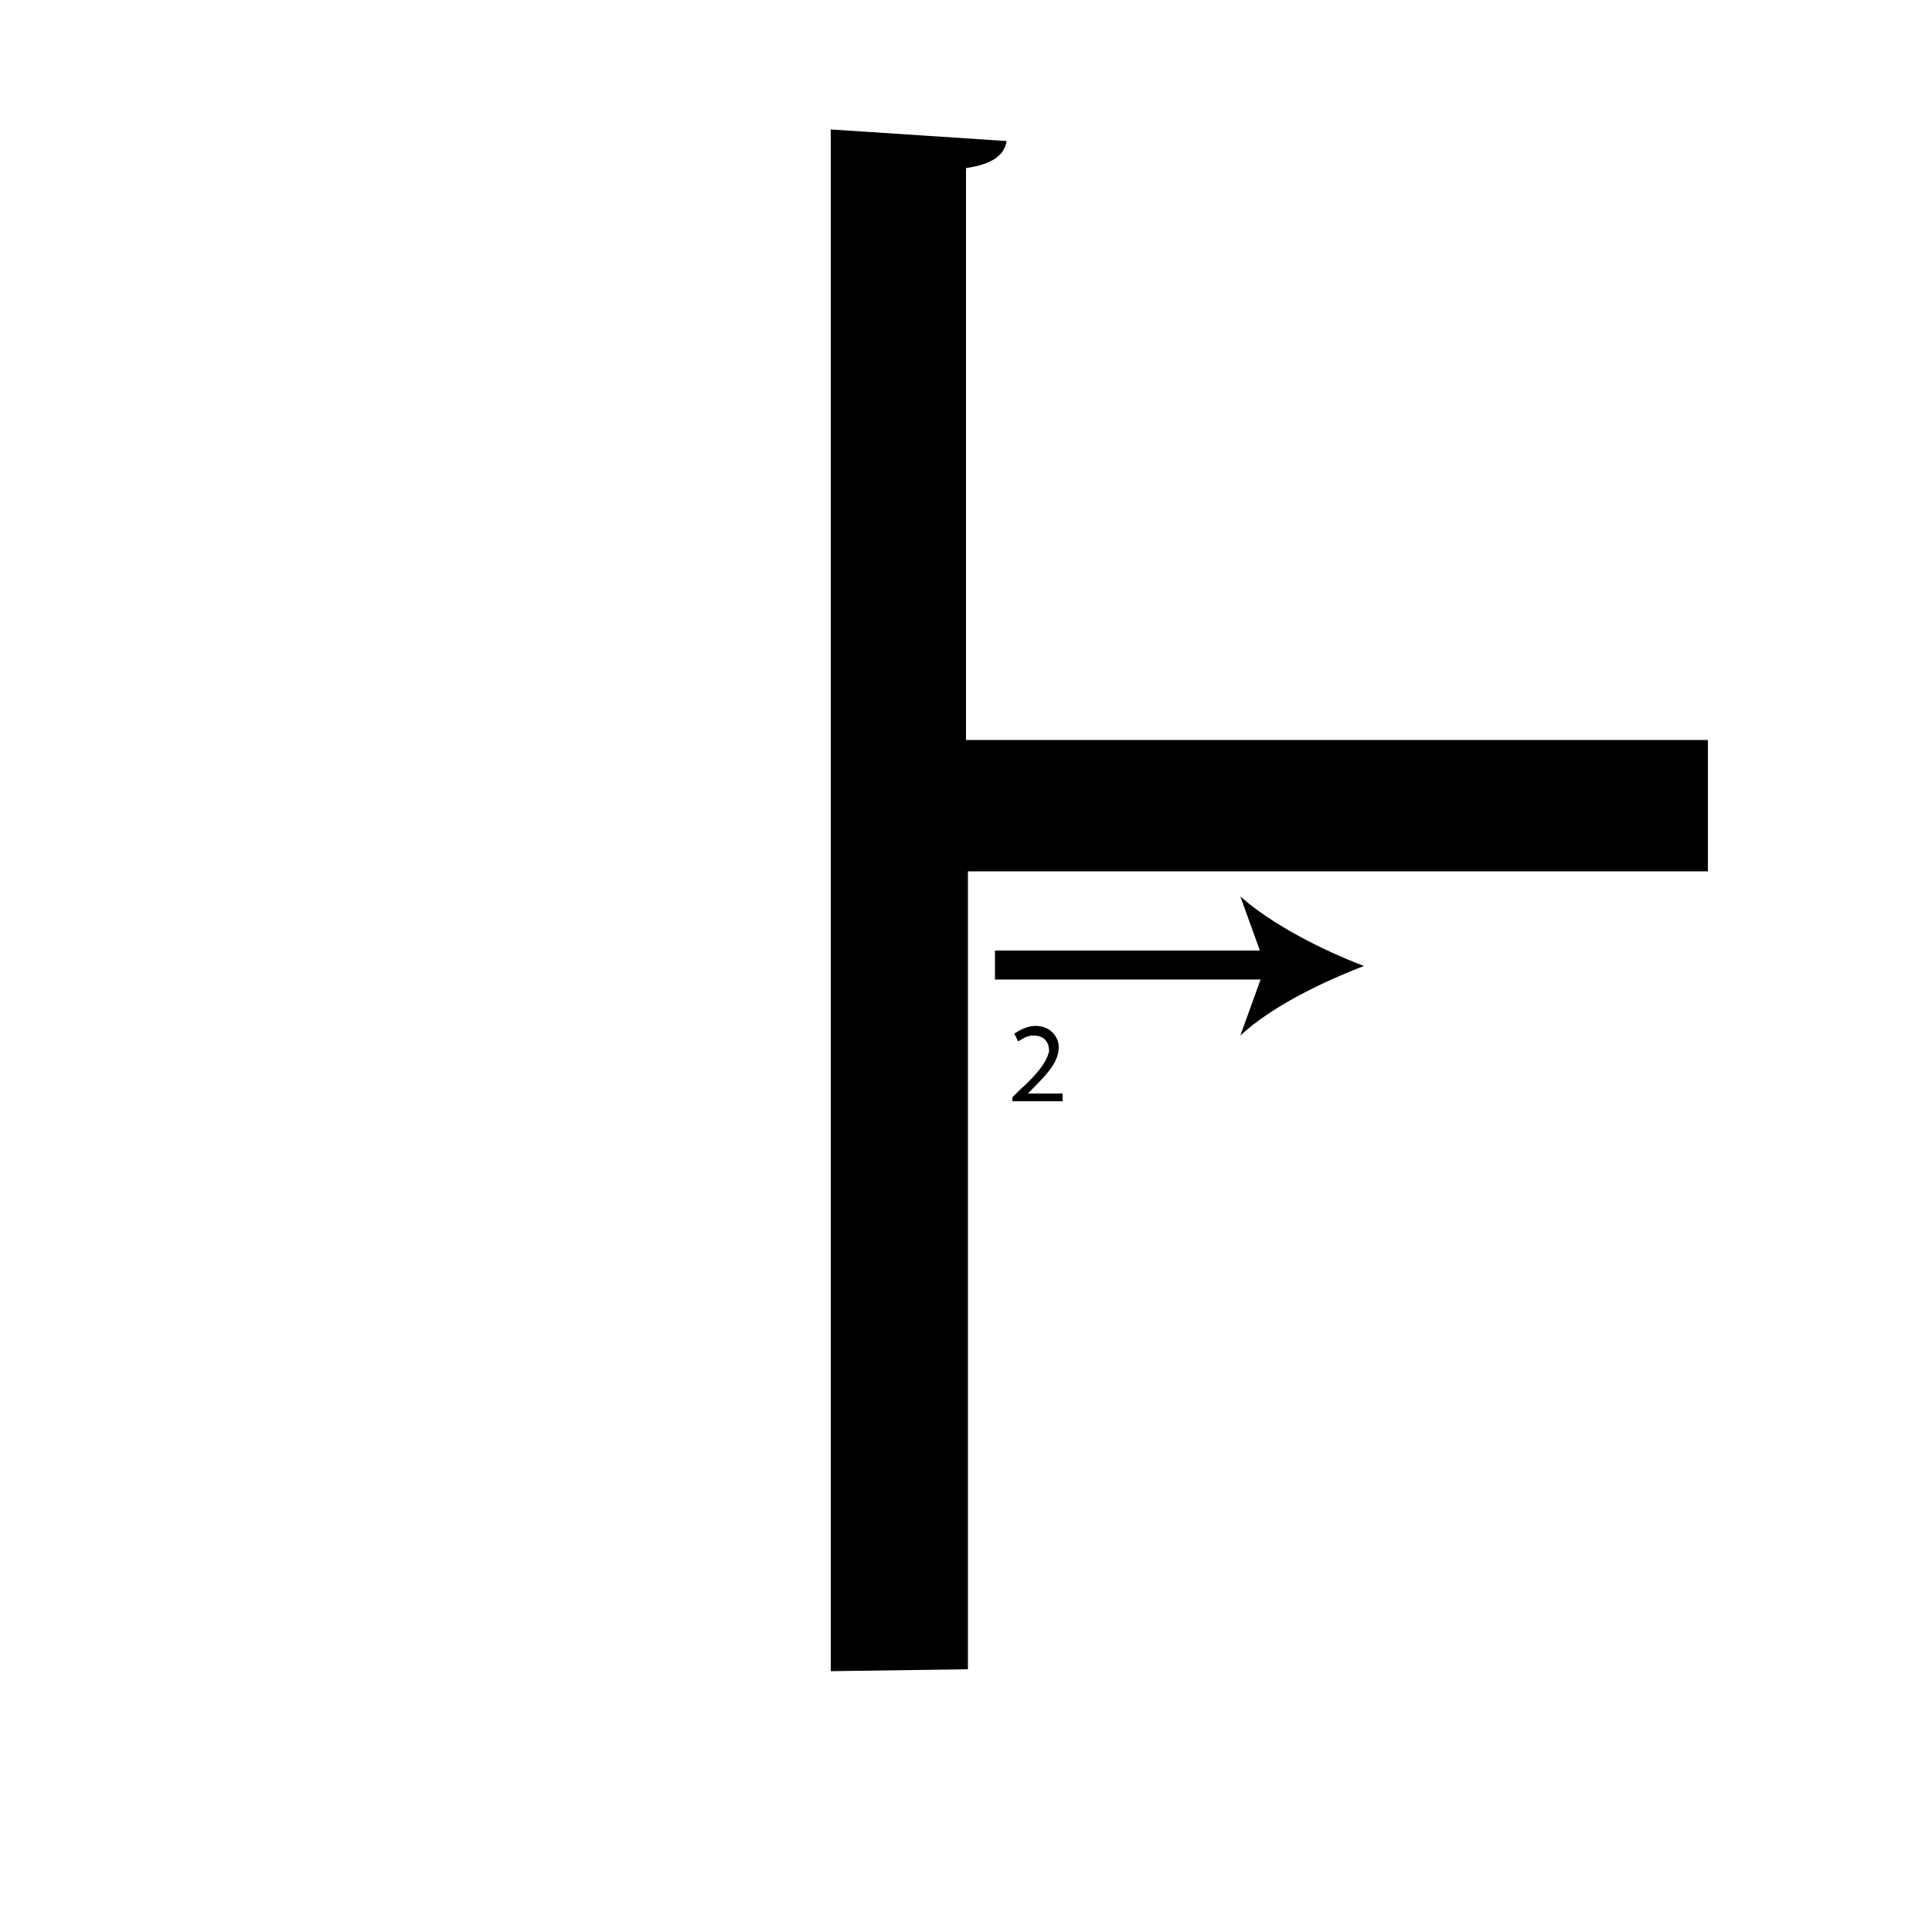 <?xml version="1.0" encoding="utf-8"?>
<!-- Generator: Adobe Illustrator 26.2.1, SVG Export Plug-In . SVG Version: 6.00 Build 0)  -->
<svg version="1.1" xmlns="http://www.w3.org/2000/svg" xmlns:xlink="http://www.w3.org/1999/xlink" x="0px" y="0px"
	 viewBox="0 0 100 100" style="enable-background:new 0 0 100 100;" xml:space="preserve" width = "100px" height = "100px">
<style type="text/css">
	.st0{display:none;}
	.st1{display:inline;}
</style>
		<path d="M43,86.5V6.7l9.1,0.6c-0.1,0.7-0.7,1.2-2.1,1.4v29.6h38.4v6.8H50.1v41.3"/>
		<line x1="51.5" y1="50" x2="70.6" y2="50"/>
		<rect x="51.5" y="49.2" width="14.6" height="1.5"/>
		<path d="M70.6,50c-2.1,0.8-4.8,2.1-6.4,3.6l1.3-3.6l-1.3-3.6C65.9,47.9,68.5,49.2,70.6,50z"/>
		<path d="M52.4,57.1v-0.3l0.4-0.4c1-0.9,1.4-1.5,1.5-2c0-0.4-0.2-0.8-0.8-0.8c-0.4,0-0.6,0.2-0.8,0.3l-0.2-0.4
			c0.3-0.2,0.7-0.4,1.1-0.4c0.8,0,1.2,0.6,1.2,1.1c0,0.7-0.5,1.3-1.3,2.1l-0.3,0.3v0h1.8v0.4H52.4z"/>
 </svg>